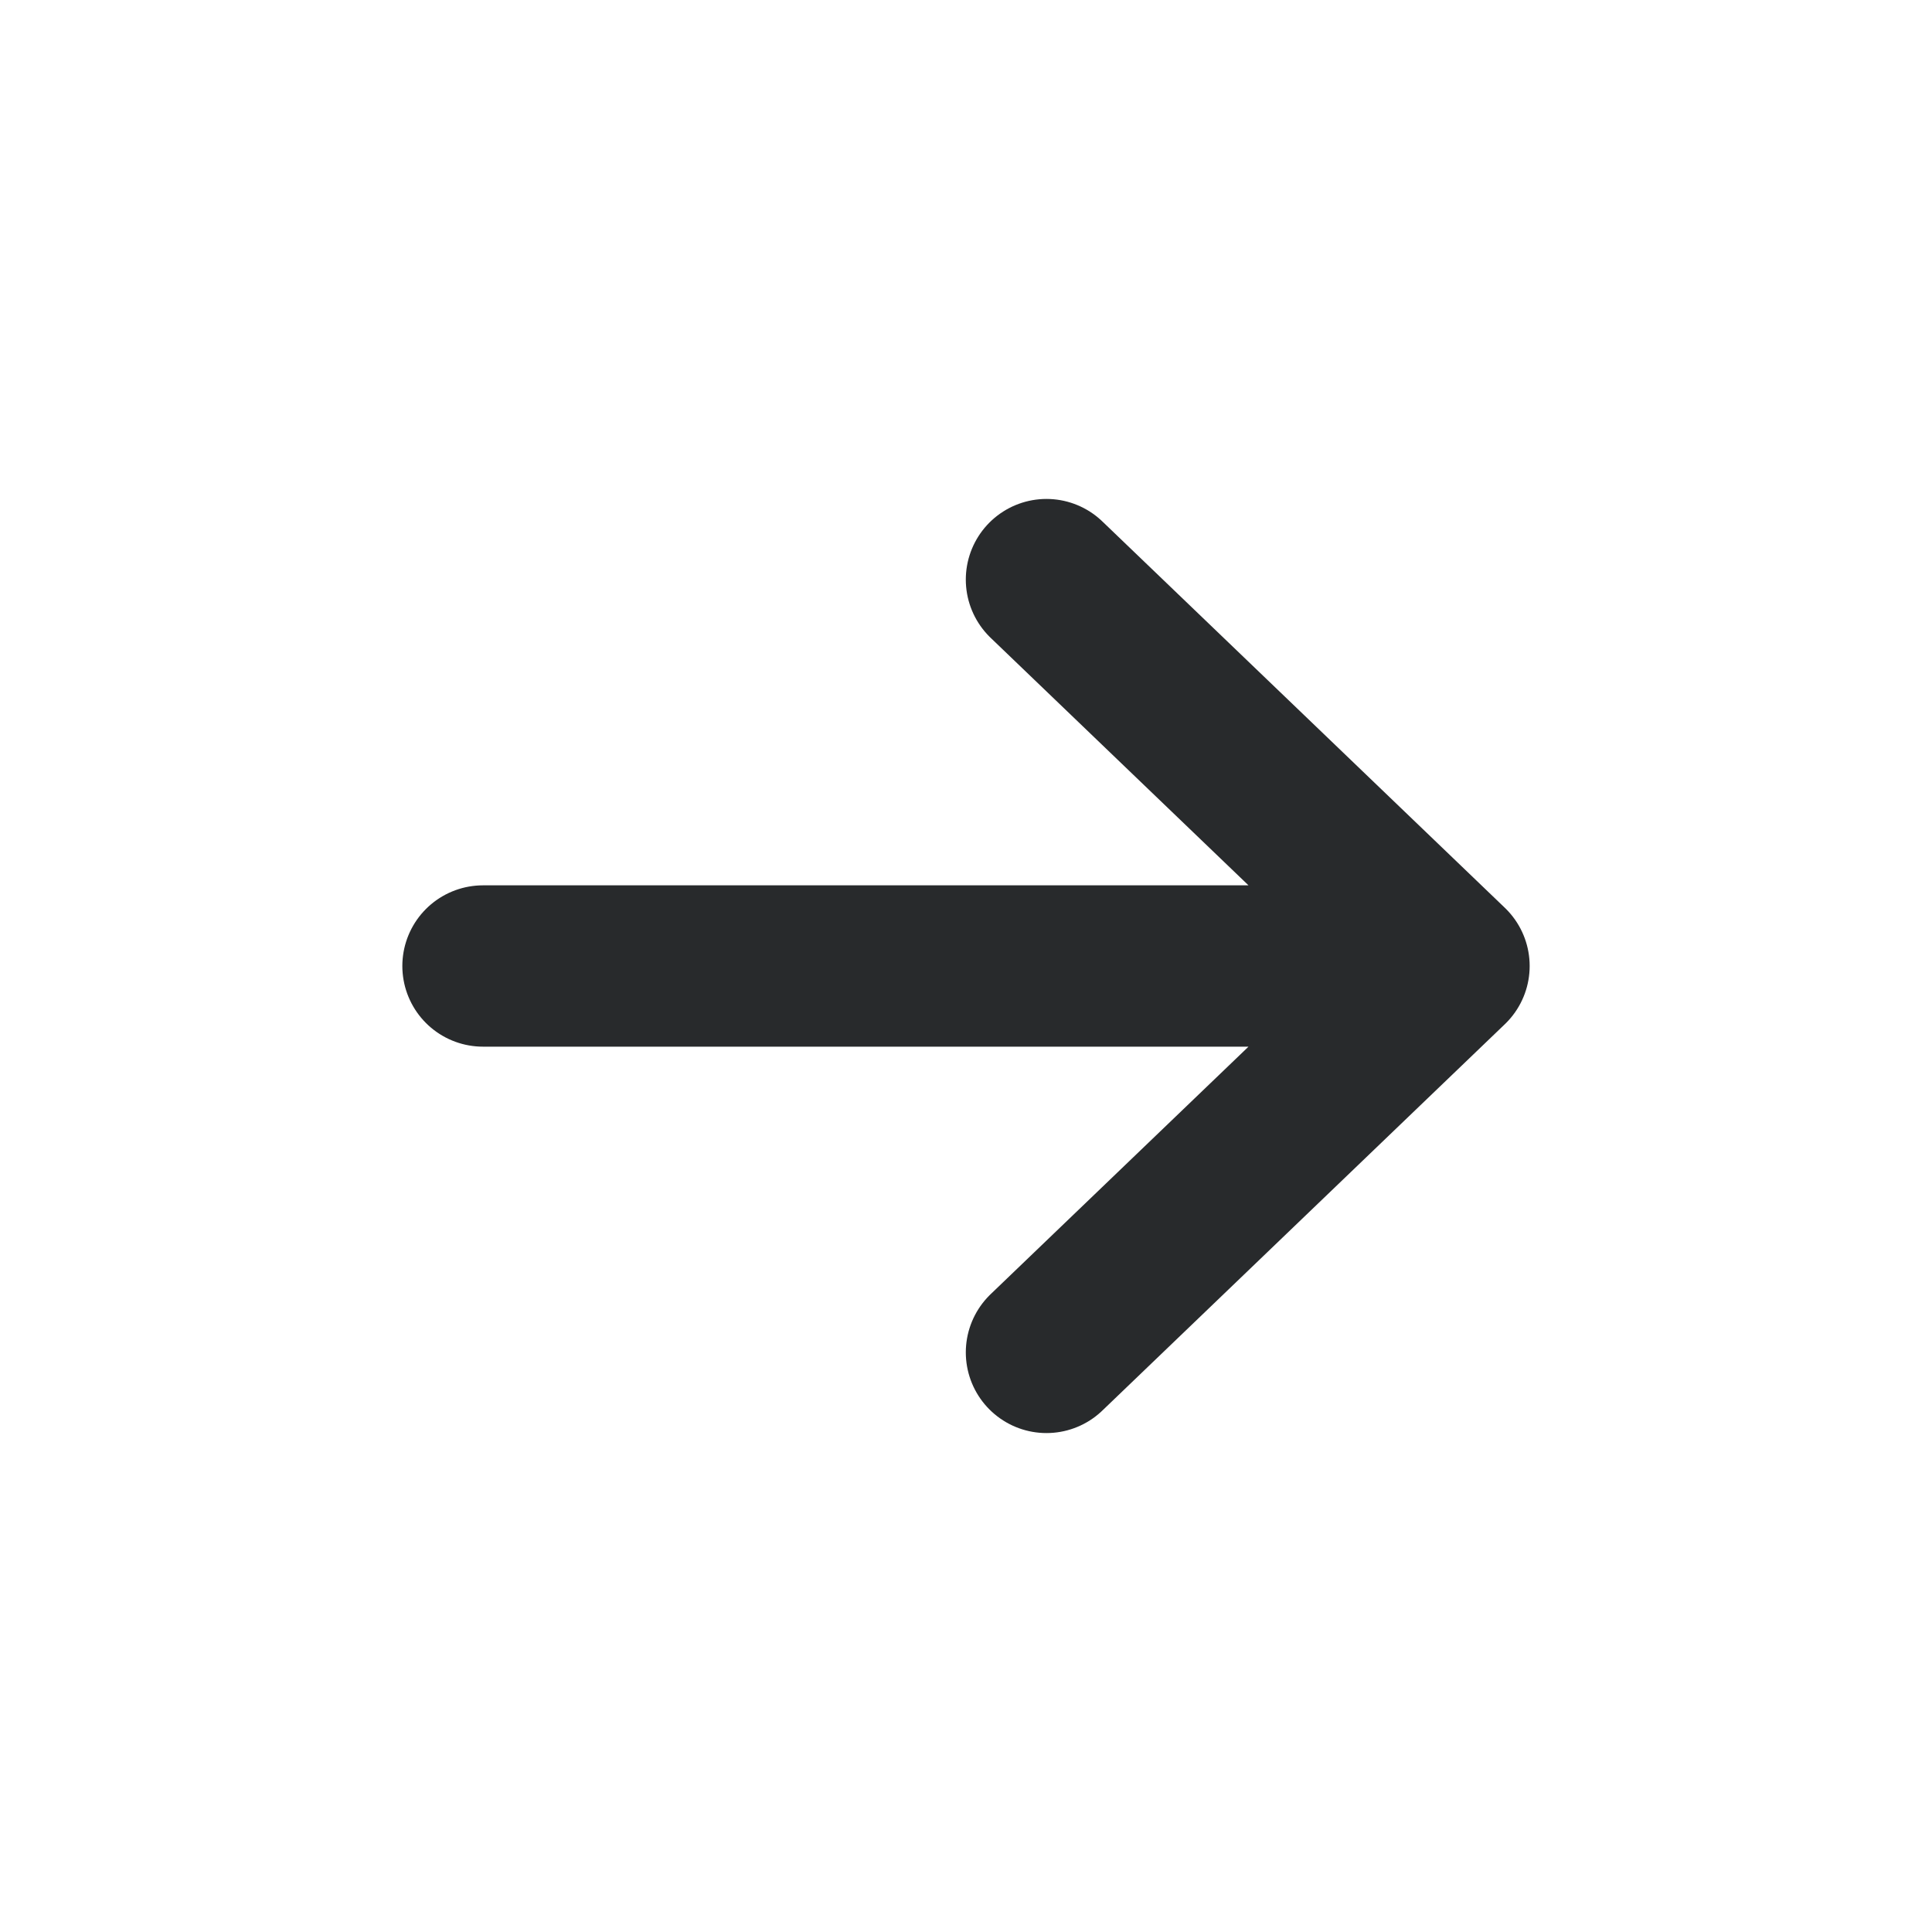 <svg width="20" height="20" viewBox="0 0 20 20" fill="none" xmlns="http://www.w3.org/2000/svg">
<path d="M10.833 6L15 10M15 10L10.833 14M15 10L5 10" stroke="#282A2C" stroke-width="1.67" stroke-linecap="round" stroke-linejoin="round"/>
</svg>
